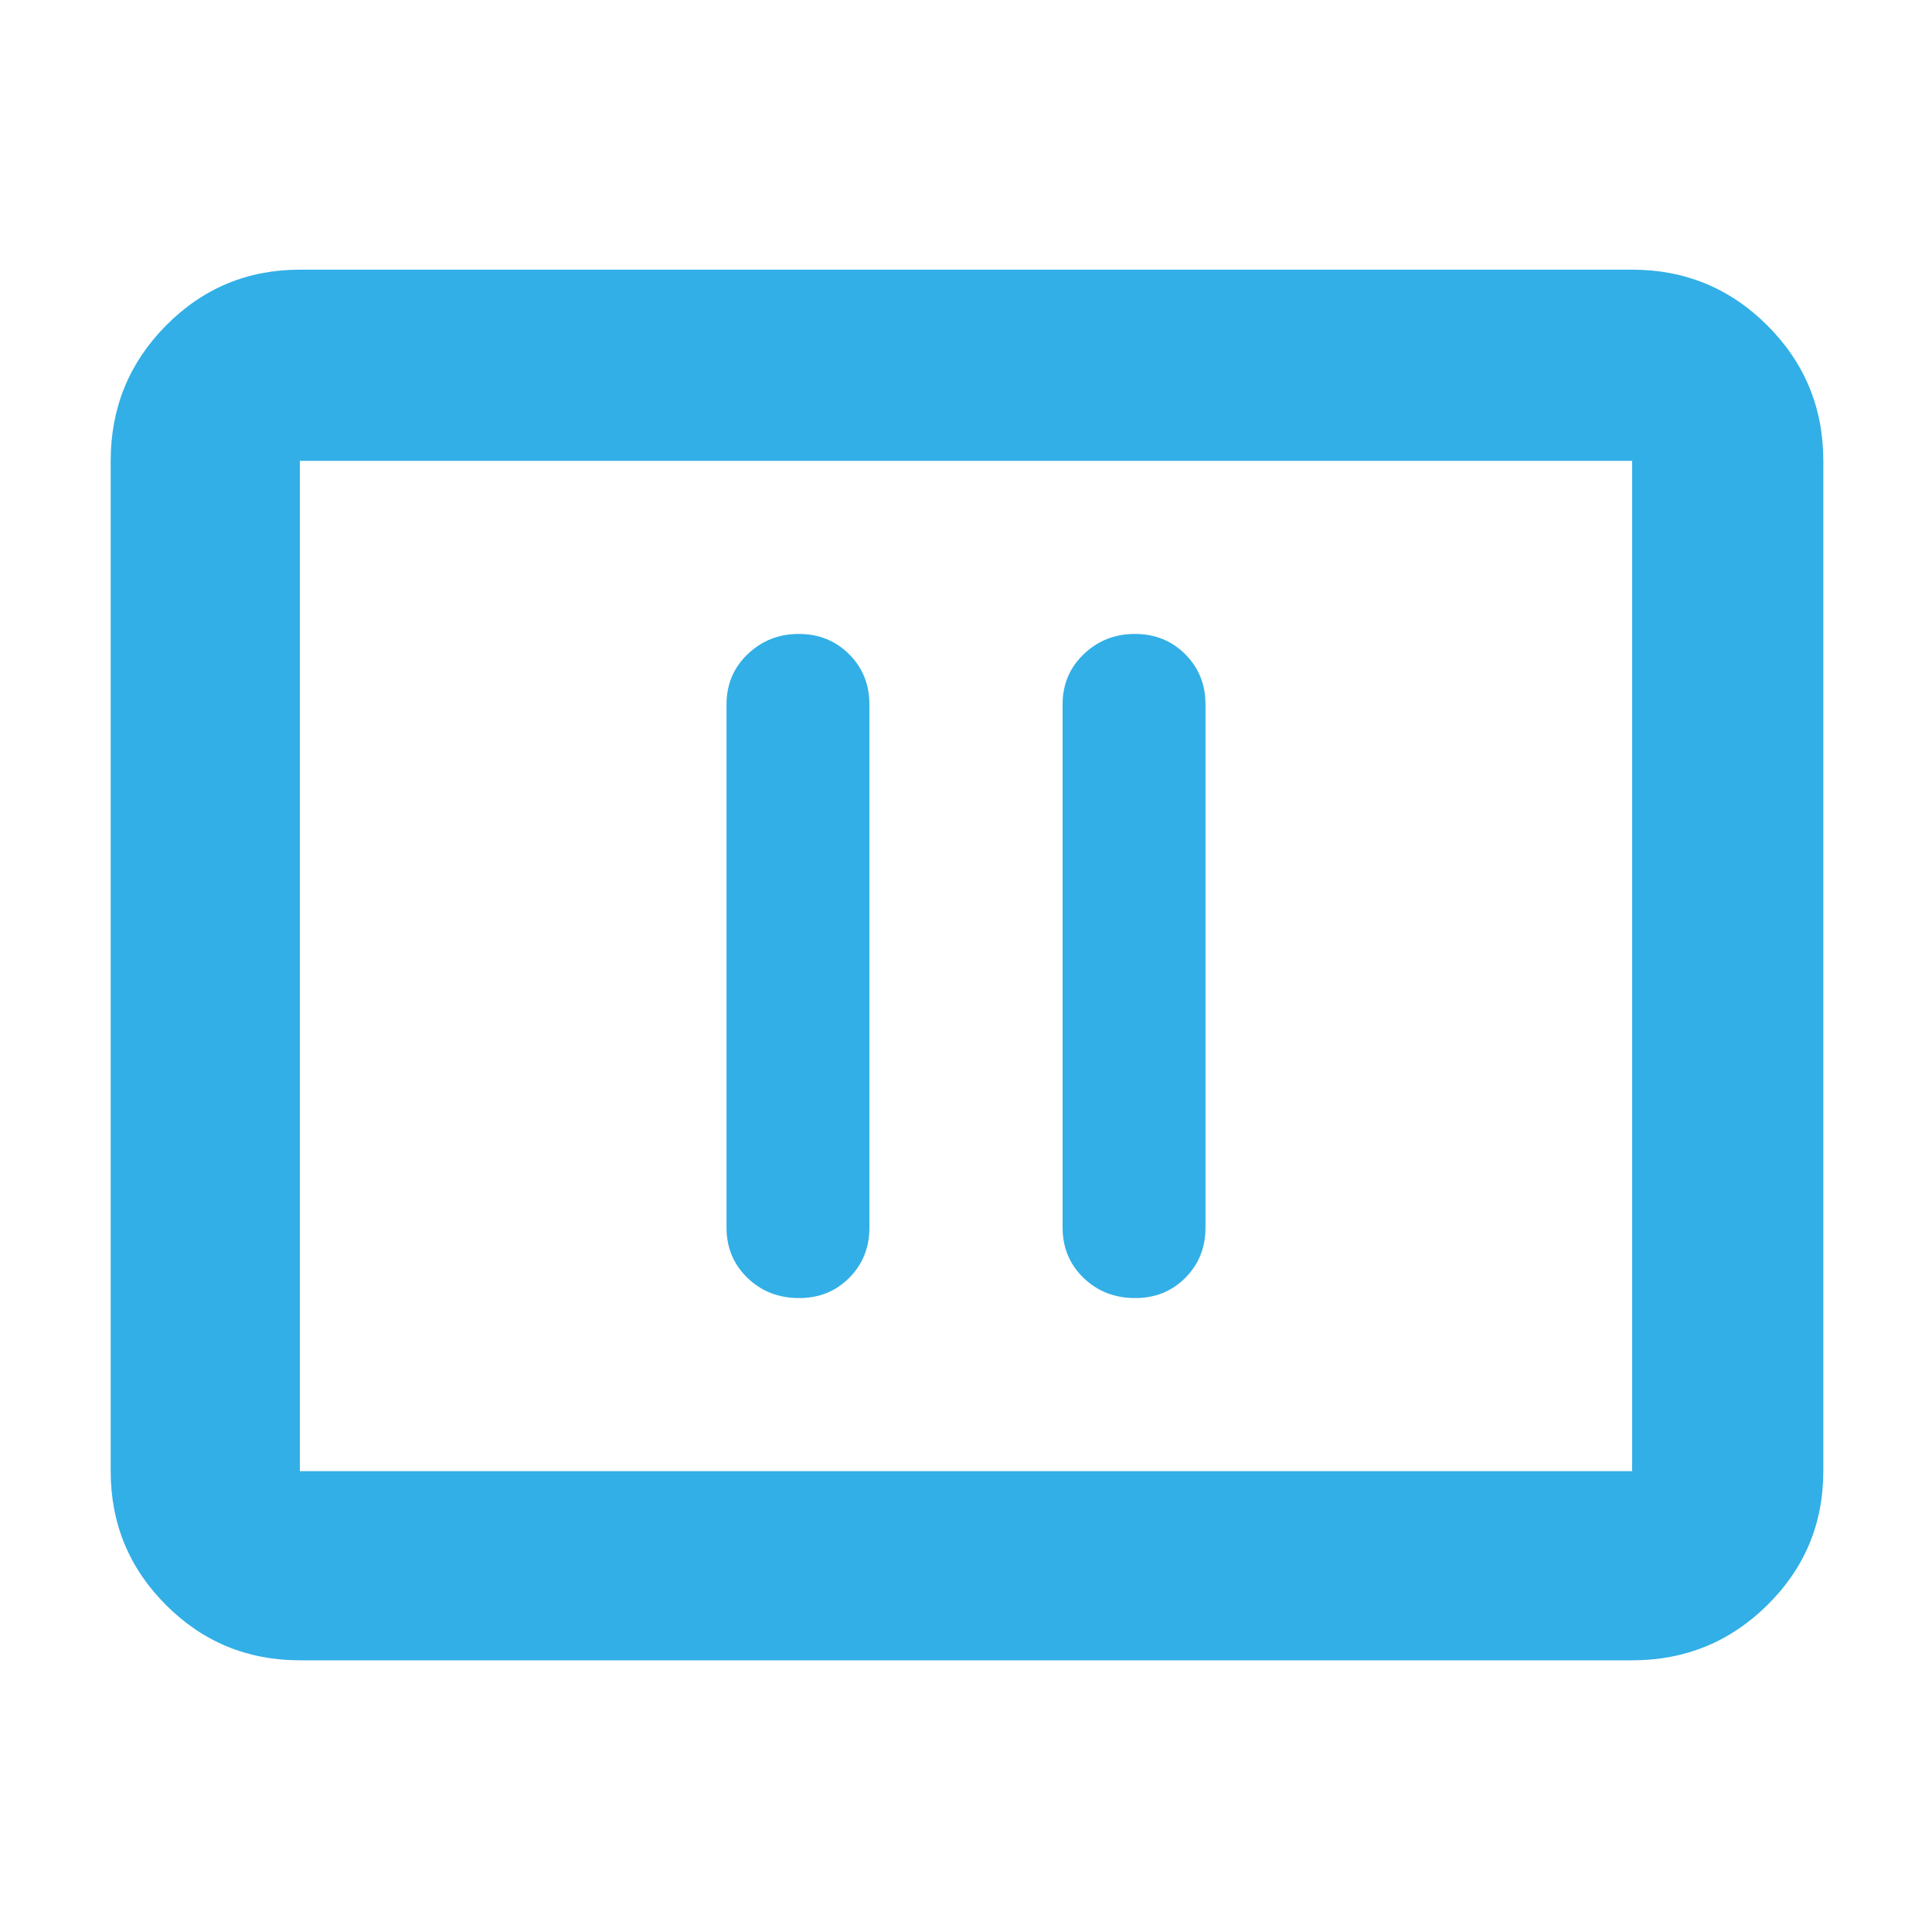 <svg xmlns="http://www.w3.org/2000/svg" height="48" viewBox="0 -960 960 960" width="48"><path fill="rgb(50, 175, 230)" d="M397.07-315q14.91 0 24.92-10.06Q432-335.13 432-350v-260q0-14.88-10.09-24.94t-25-10.06q-14.91 0-25.41 10.06T361-610v260q0 14.87 10.37 24.94Q381.74-315 397.07-315Zm167 0q14.9 0 24.92-10.06Q599-335.13 599-350v-260q0-14.88-10.09-24.94t-25-10.06q-14.91 0-25.41 10.06T528-610v260q0 14.87 10.37 24.94Q548.74-315 564.07-315ZM149-135q-39.05 0-66.53-27.48Q55-189.95 55-229v-502q0-39.46 27.47-67.23Q109.95-826 149-826h662q39.46 0 67.23 27.77Q906-770.46 906-731v502q0 39.05-27.77 66.52Q850.46-135 811-135H149Zm0-94h662v-502H149v502Zm0 0v-502 502Z"/></svg>